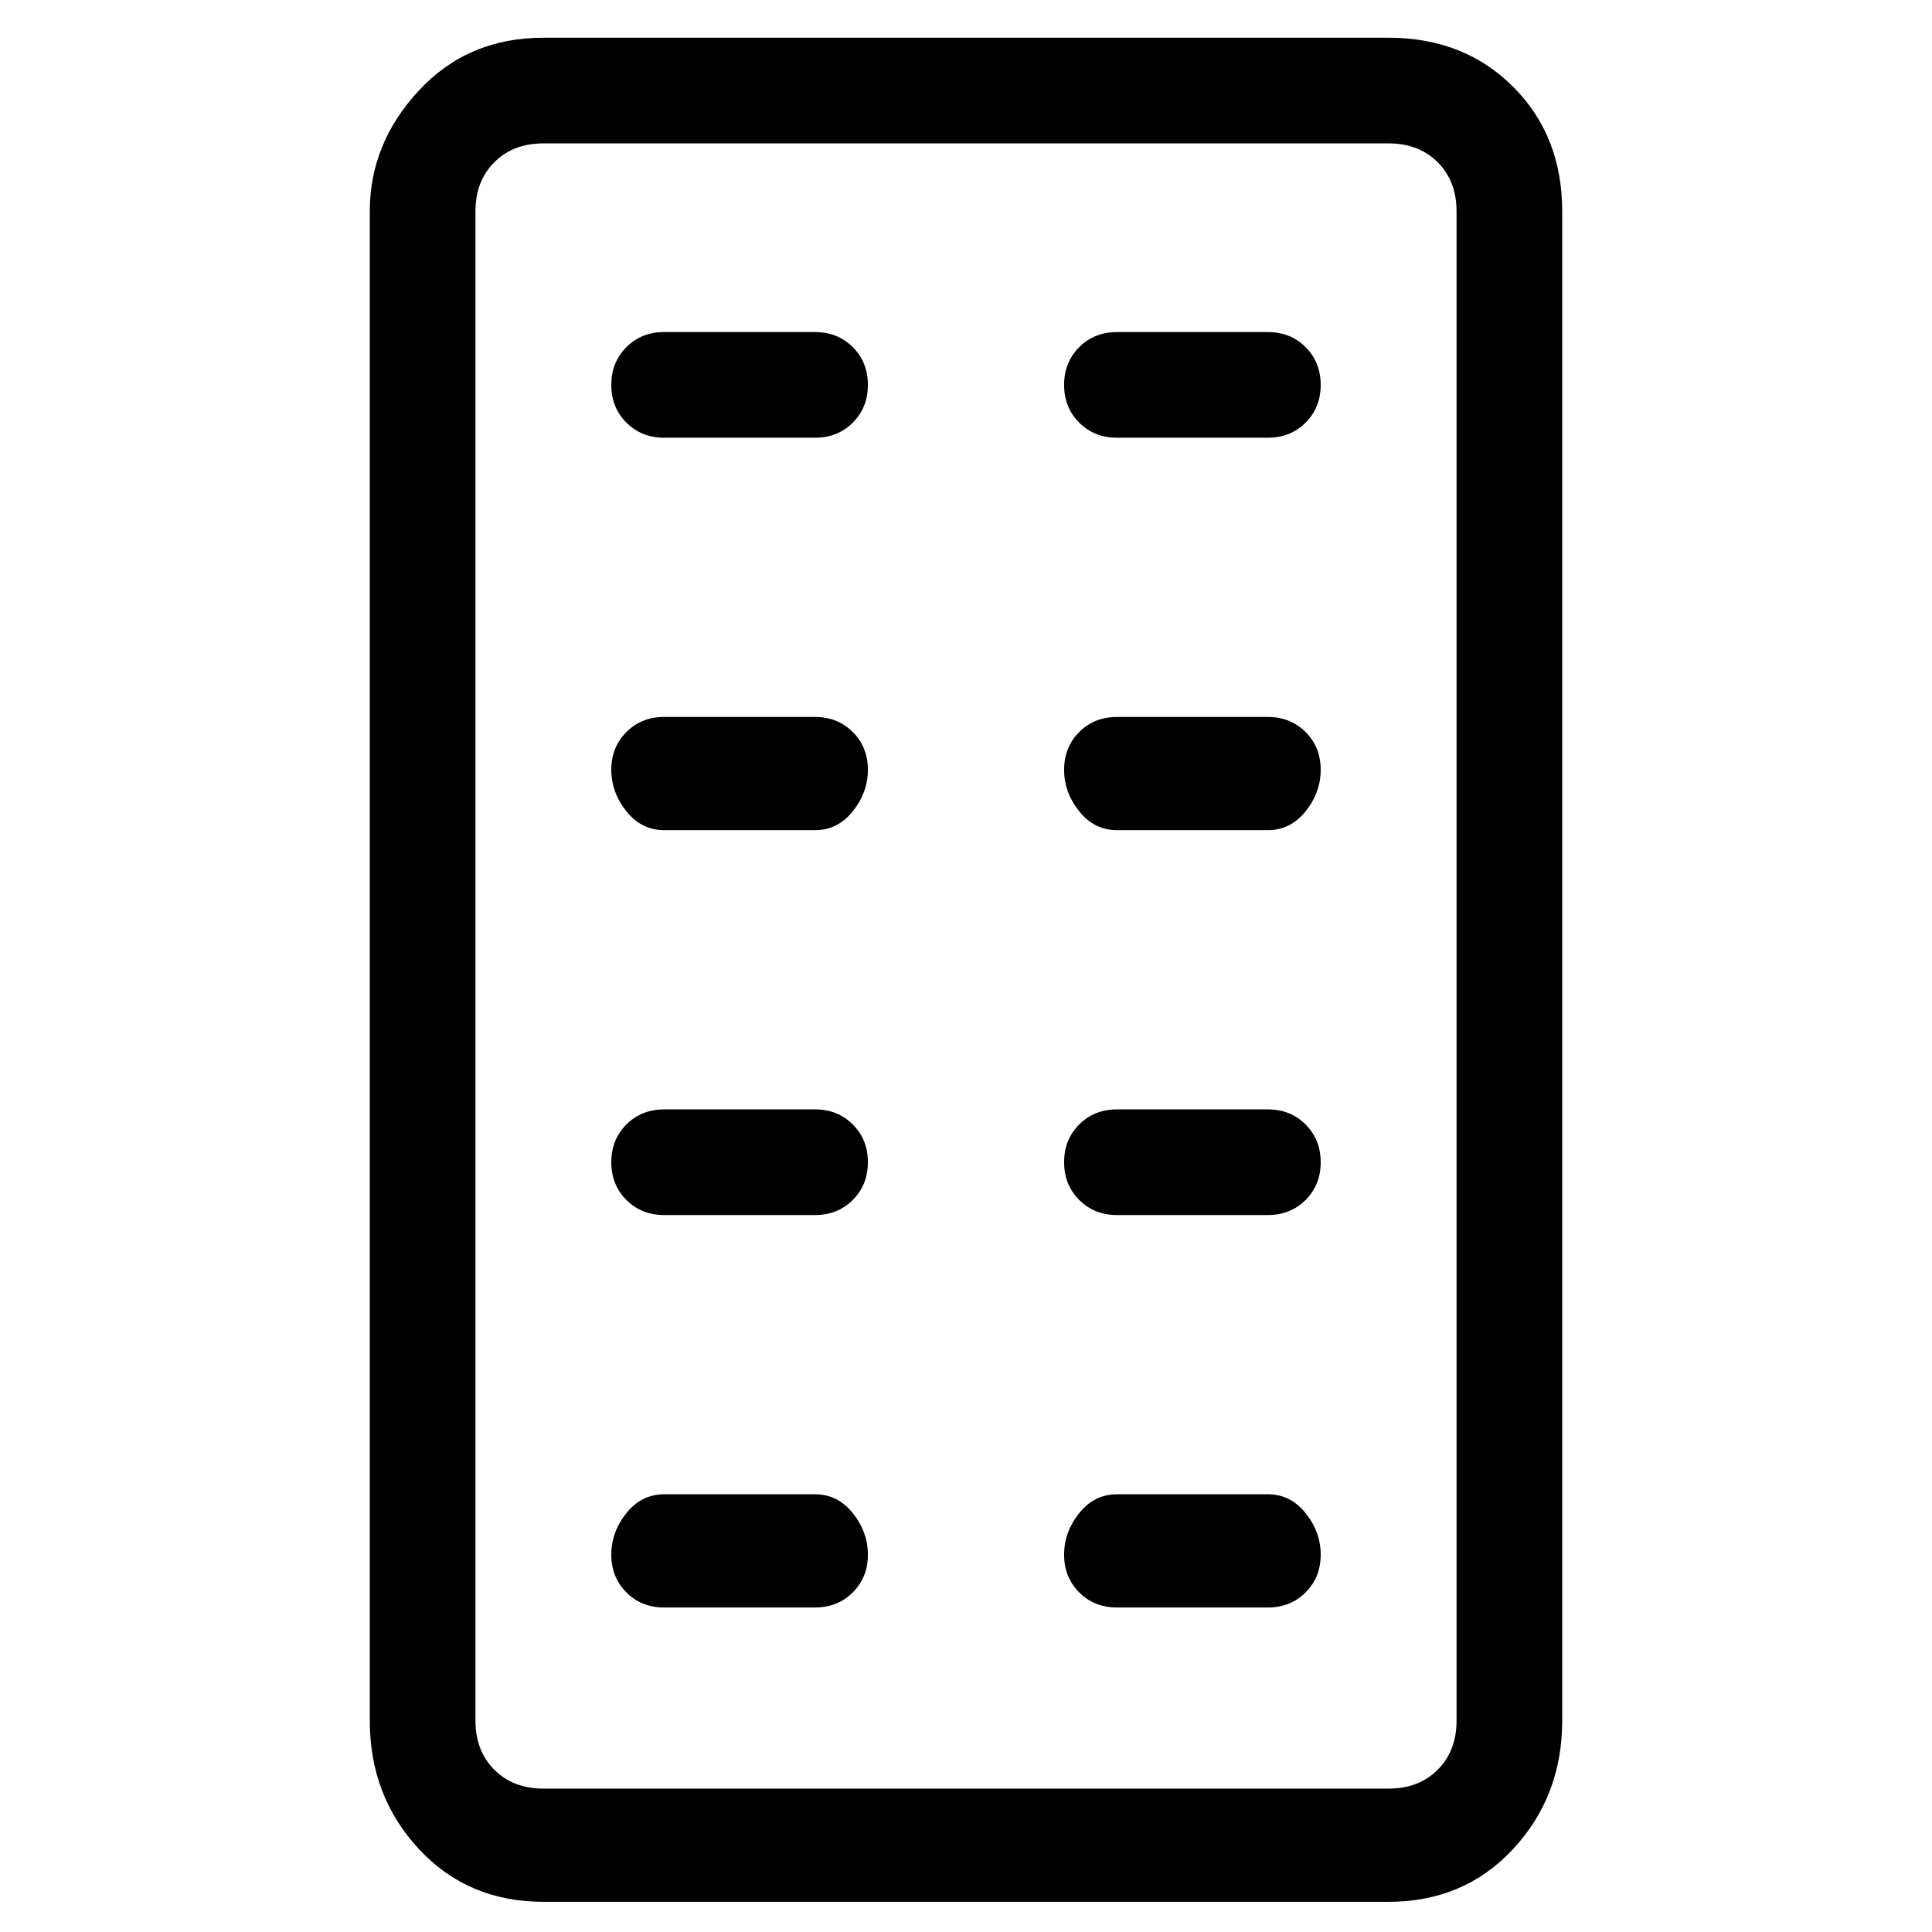 <svg viewBox="0 0 256 256" xmlns="http://www.w3.org/2000/svg">
  <path transform="scale(1, -1) translate(0, -256)" fill="currentColor" d="M184 251h-112q-10 0 -16.5 -7t-6.5 -16v-200q0 -10 6.5 -17t16.5 -7h112q10 0 16.5 7t6.5 17v200q0 10 -6.5 16.5t-16.5 6.5zM193 28q0 -4 -2.5 -6.5t-6.5 -2.5h-112q-4 0 -6.5 2.5t-2.5 6.5v200q0 4 2.5 6.5t6.5 2.5h112q4 0 6.5 -2.5t2.5 -6.5v-200zM108 212h-20 q-3 0 -5 -2t-2 -5t2 -5t5 -2h20q3 0 5 2t2 5t-2 5t-5 2zM168 212h-20q-3 0 -5 -2t-2 -5t2 -5t5 -2h20q3 0 5 2t2 5t-2 5t-5 2zM108 161h-20q-3 0 -5 -2t-2 -5t2 -5.5t5 -2.5h20q3 0 5 2.5t2 5.5t-2 5t-5 2zM168 161h-20q-3 0 -5 -2t-2 -5t2 -5.5t5 -2.5h20q3 0 5 2.5t2 5.5 t-2 5t-5 2zM108 109h-20q-3 0 -5 -2t-2 -5t2 -5t5 -2h20q3 0 5 2t2 5t-2 5t-5 2zM168 109h-20q-3 0 -5 -2t-2 -5t2 -5t5 -2h20q3 0 5 2t2 5t-2 5t-5 2zM108 58h-20q-3 0 -5 -2.5t-2 -5.5t2 -5t5 -2h20q3 0 5 2t2 5t-2 5.5t-5 2.5zM168 58h-20q-3 0 -5 -2.5t-2 -5.5t2 -5 t5 -2h20q3 0 5 2t2 5t-2 5.5t-5 2.5z" />
</svg>